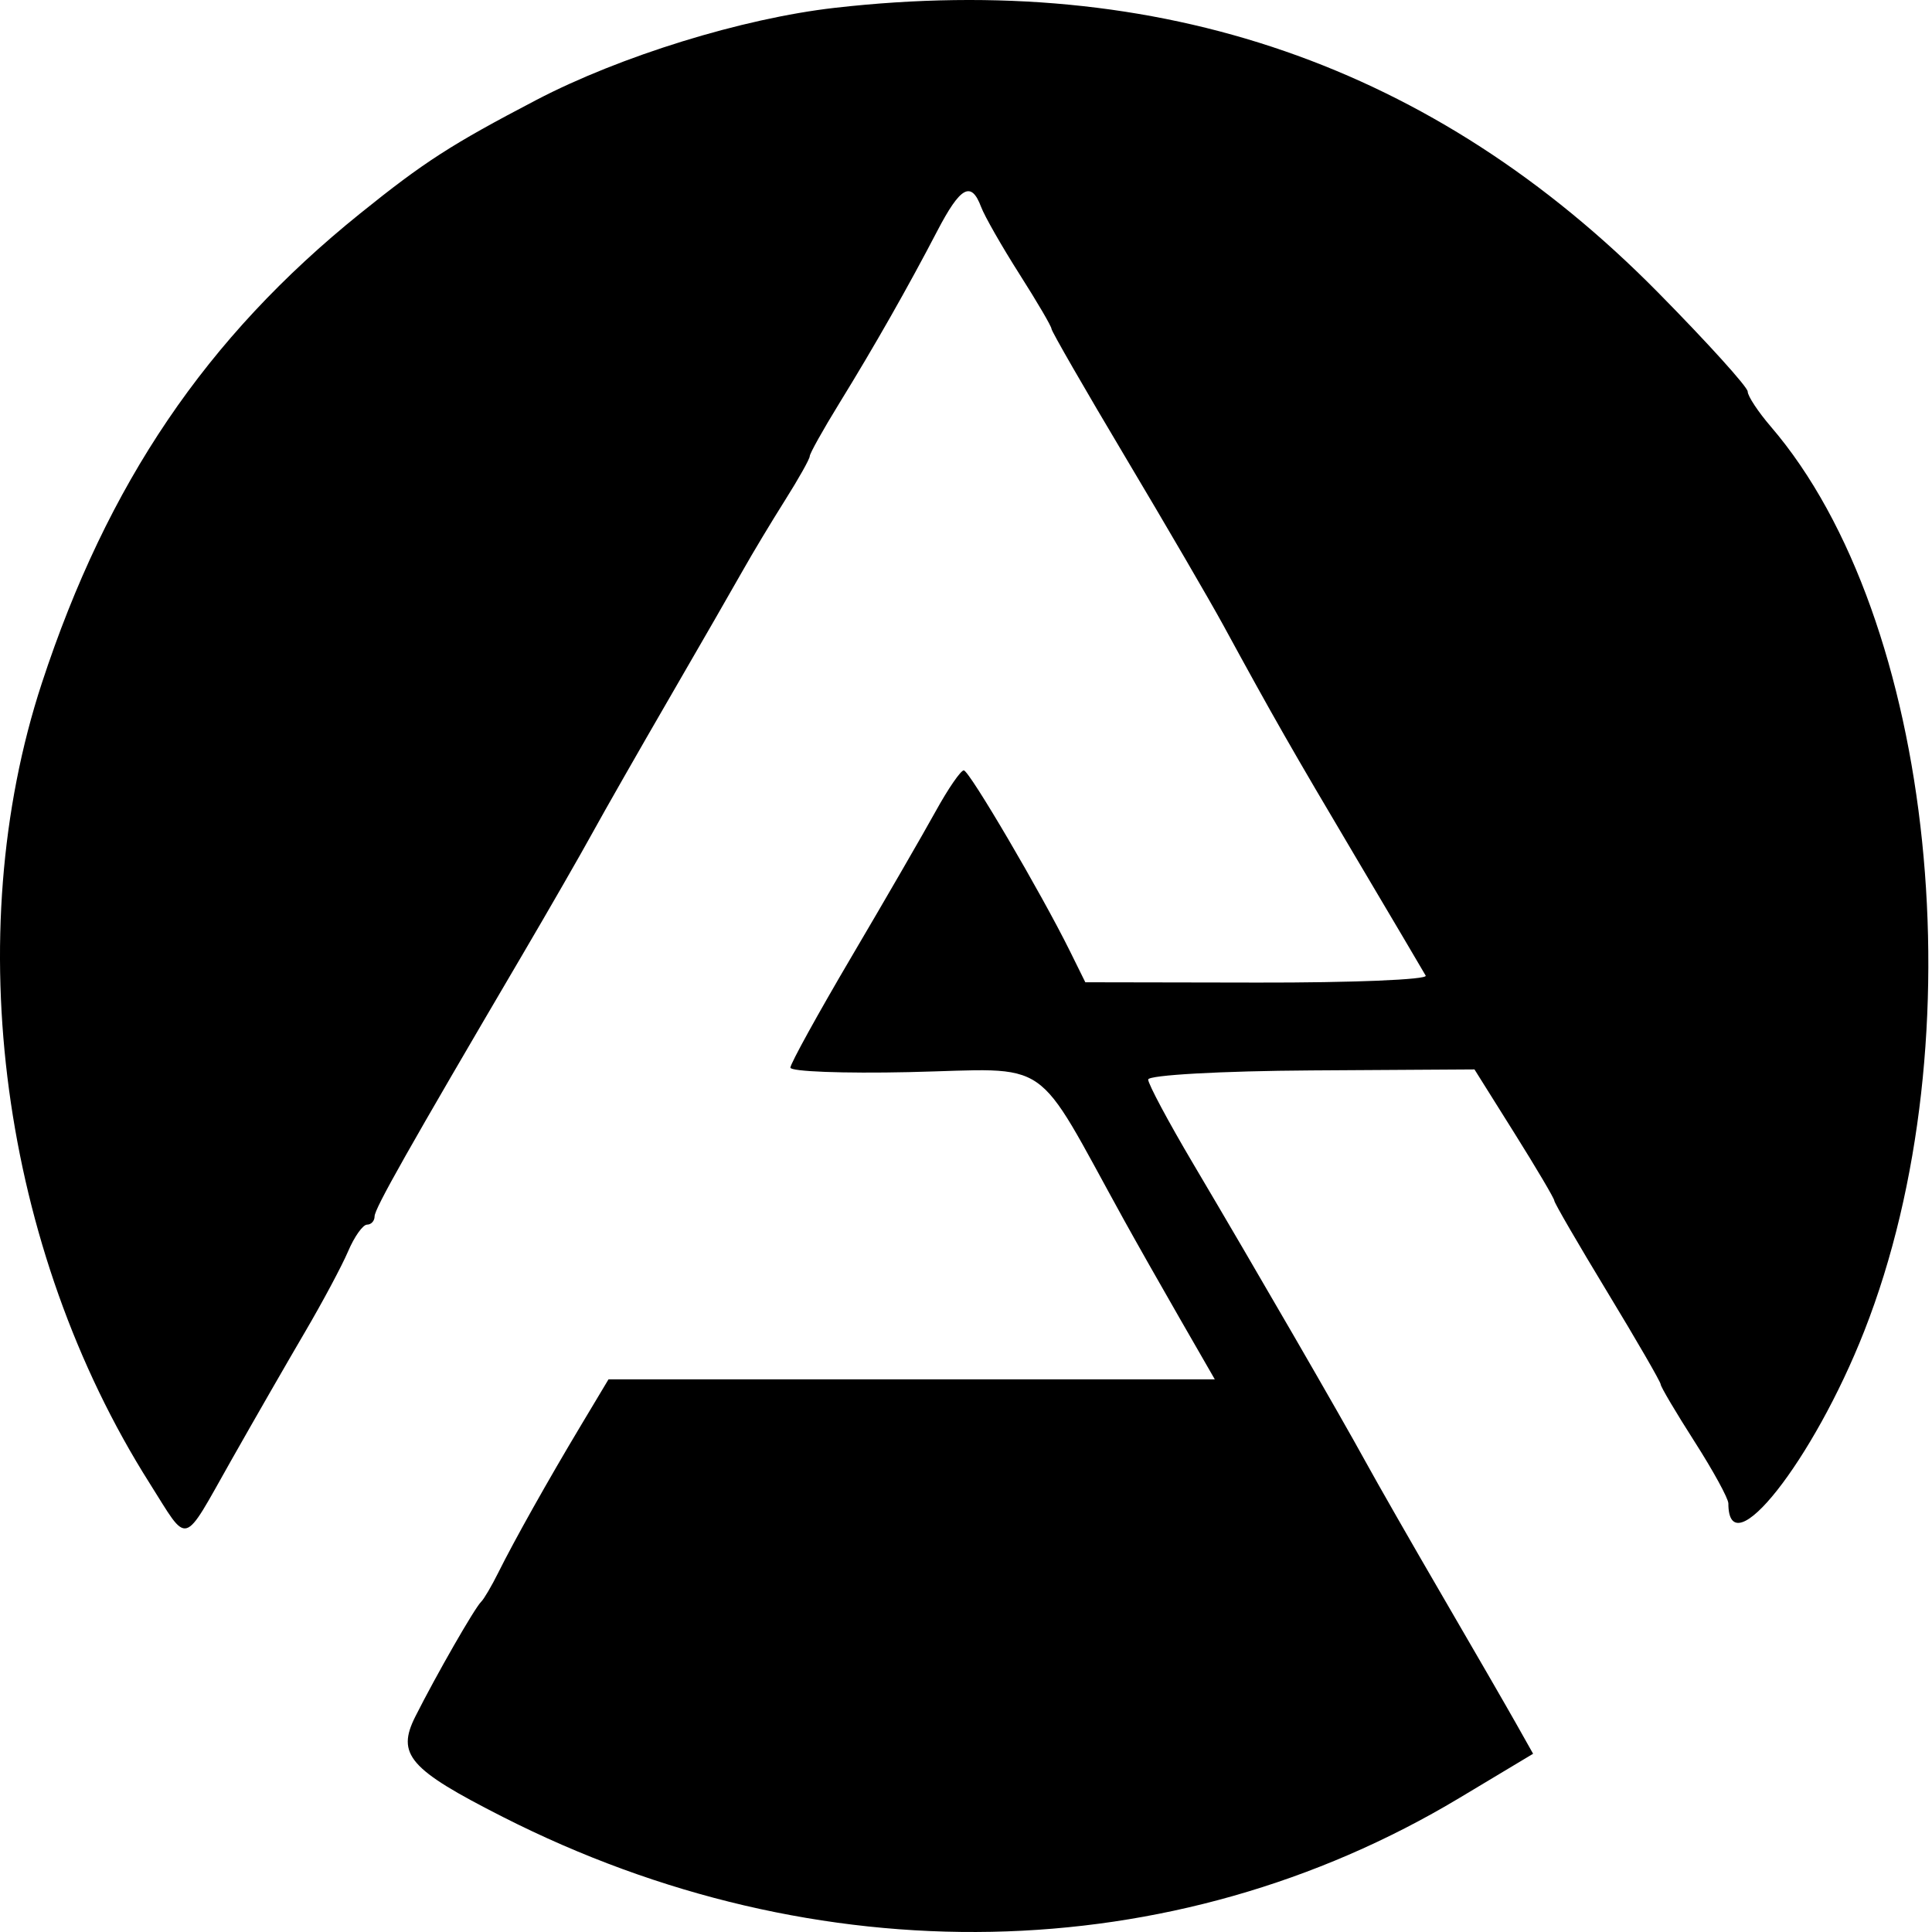<svg width="500" height="500" viewBox="0 0 500 500" fill="#000000" xmlns="http://www.w3.org/2000/svg">
<path fill-rule="evenodd" clip-rule="evenodd" d="M215.995 2.033C192.13 4.753 160.536 14.515 138.766 25.894C116.804 37.373 109.782 41.898 93.19 55.264C53.362 87.347 27.799 125.067 10.829 176.795C-10.6 242.119 0.324 323.188 38.733 383.88C48.975 400.066 47.006 400.622 59.856 377.911C65.802 367.403 74.379 352.483 78.913 344.753C83.45 337.025 88.483 327.603 90.1 323.819C91.714 320.033 93.916 316.937 94.99 316.937C96.066 316.937 96.944 315.973 96.944 314.792C96.944 312.78 105.538 297.57 135.328 246.866C142.2 235.167 150.293 221.09 153.309 215.584C156.324 210.079 165.321 194.313 173.299 180.549C181.277 166.785 189.823 151.937 192.291 147.553C194.758 143.171 199.653 135.027 203.167 129.459C206.683 123.891 209.558 118.768 209.558 118.073C209.558 117.377 213.012 111.196 217.233 104.334C226.358 89.506 234.959 74.379 242.552 59.801C248.56 48.272 251.346 46.736 253.906 53.545C254.809 55.952 259.279 63.783 263.836 70.942C268.393 78.102 272.122 84.469 272.122 85.092C272.122 85.713 280.743 100.688 291.281 118.371C301.817 136.051 313.201 155.586 316.574 161.78C329.47 185.449 334.307 193.922 350.859 221.84C360.243 237.669 368.394 251.466 368.97 252.497C369.545 253.528 349.961 254.336 325.448 254.291L280.88 254.211L276.899 246.158C269.459 231.117 250.858 199.425 249.434 199.373C248.655 199.343 245.379 204.103 242.154 209.953C238.93 215.802 229.151 232.709 220.422 247.522C211.695 262.337 204.553 275.287 204.553 276.301C204.551 277.317 218.347 277.84 235.209 277.464C272.932 276.621 267.071 272.594 290.866 315.686C293.906 321.191 300.443 332.735 305.393 341.337L314.392 356.978H235.937H157.48L150.361 368.865C141.779 383.192 133.171 398.527 128.939 407.028C127.227 410.469 125.24 413.848 124.522 414.536C122.843 416.15 112.953 433.395 107.505 444.206C102.537 454.063 105.866 457.892 130.115 470.21C211.55 511.577 303.531 509.772 377.614 465.355L396.768 453.871L392.386 446.09C389.979 441.811 381.45 427.049 373.437 413.285C365.421 399.521 356.402 383.755 353.389 378.249C346.985 366.545 325.285 329.037 308.746 301.088C302.367 290.307 297.147 280.543 297.147 279.384C297.147 278.228 316.146 277.164 339.37 277.024L381.593 276.764L391.923 293.24C397.604 302.305 402.254 310.178 402.254 310.738C402.254 311.296 408.447 321.97 416.017 334.455C423.588 346.94 429.781 357.656 429.781 358.269C429.781 358.882 433.723 365.544 438.54 373.076C443.358 380.606 447.299 387.809 447.299 389.085C447.299 405.9 469.307 377.989 482.477 344.465C512.095 269.093 500.813 159.898 458.3 110.423C455.002 106.584 452.304 102.494 452.304 101.336C452.304 100.18 441.889 88.663 429.156 75.75C371.157 16.915 300.313 -7.585 215.995 2.033Z" fill="#000000"/>
</svg>
